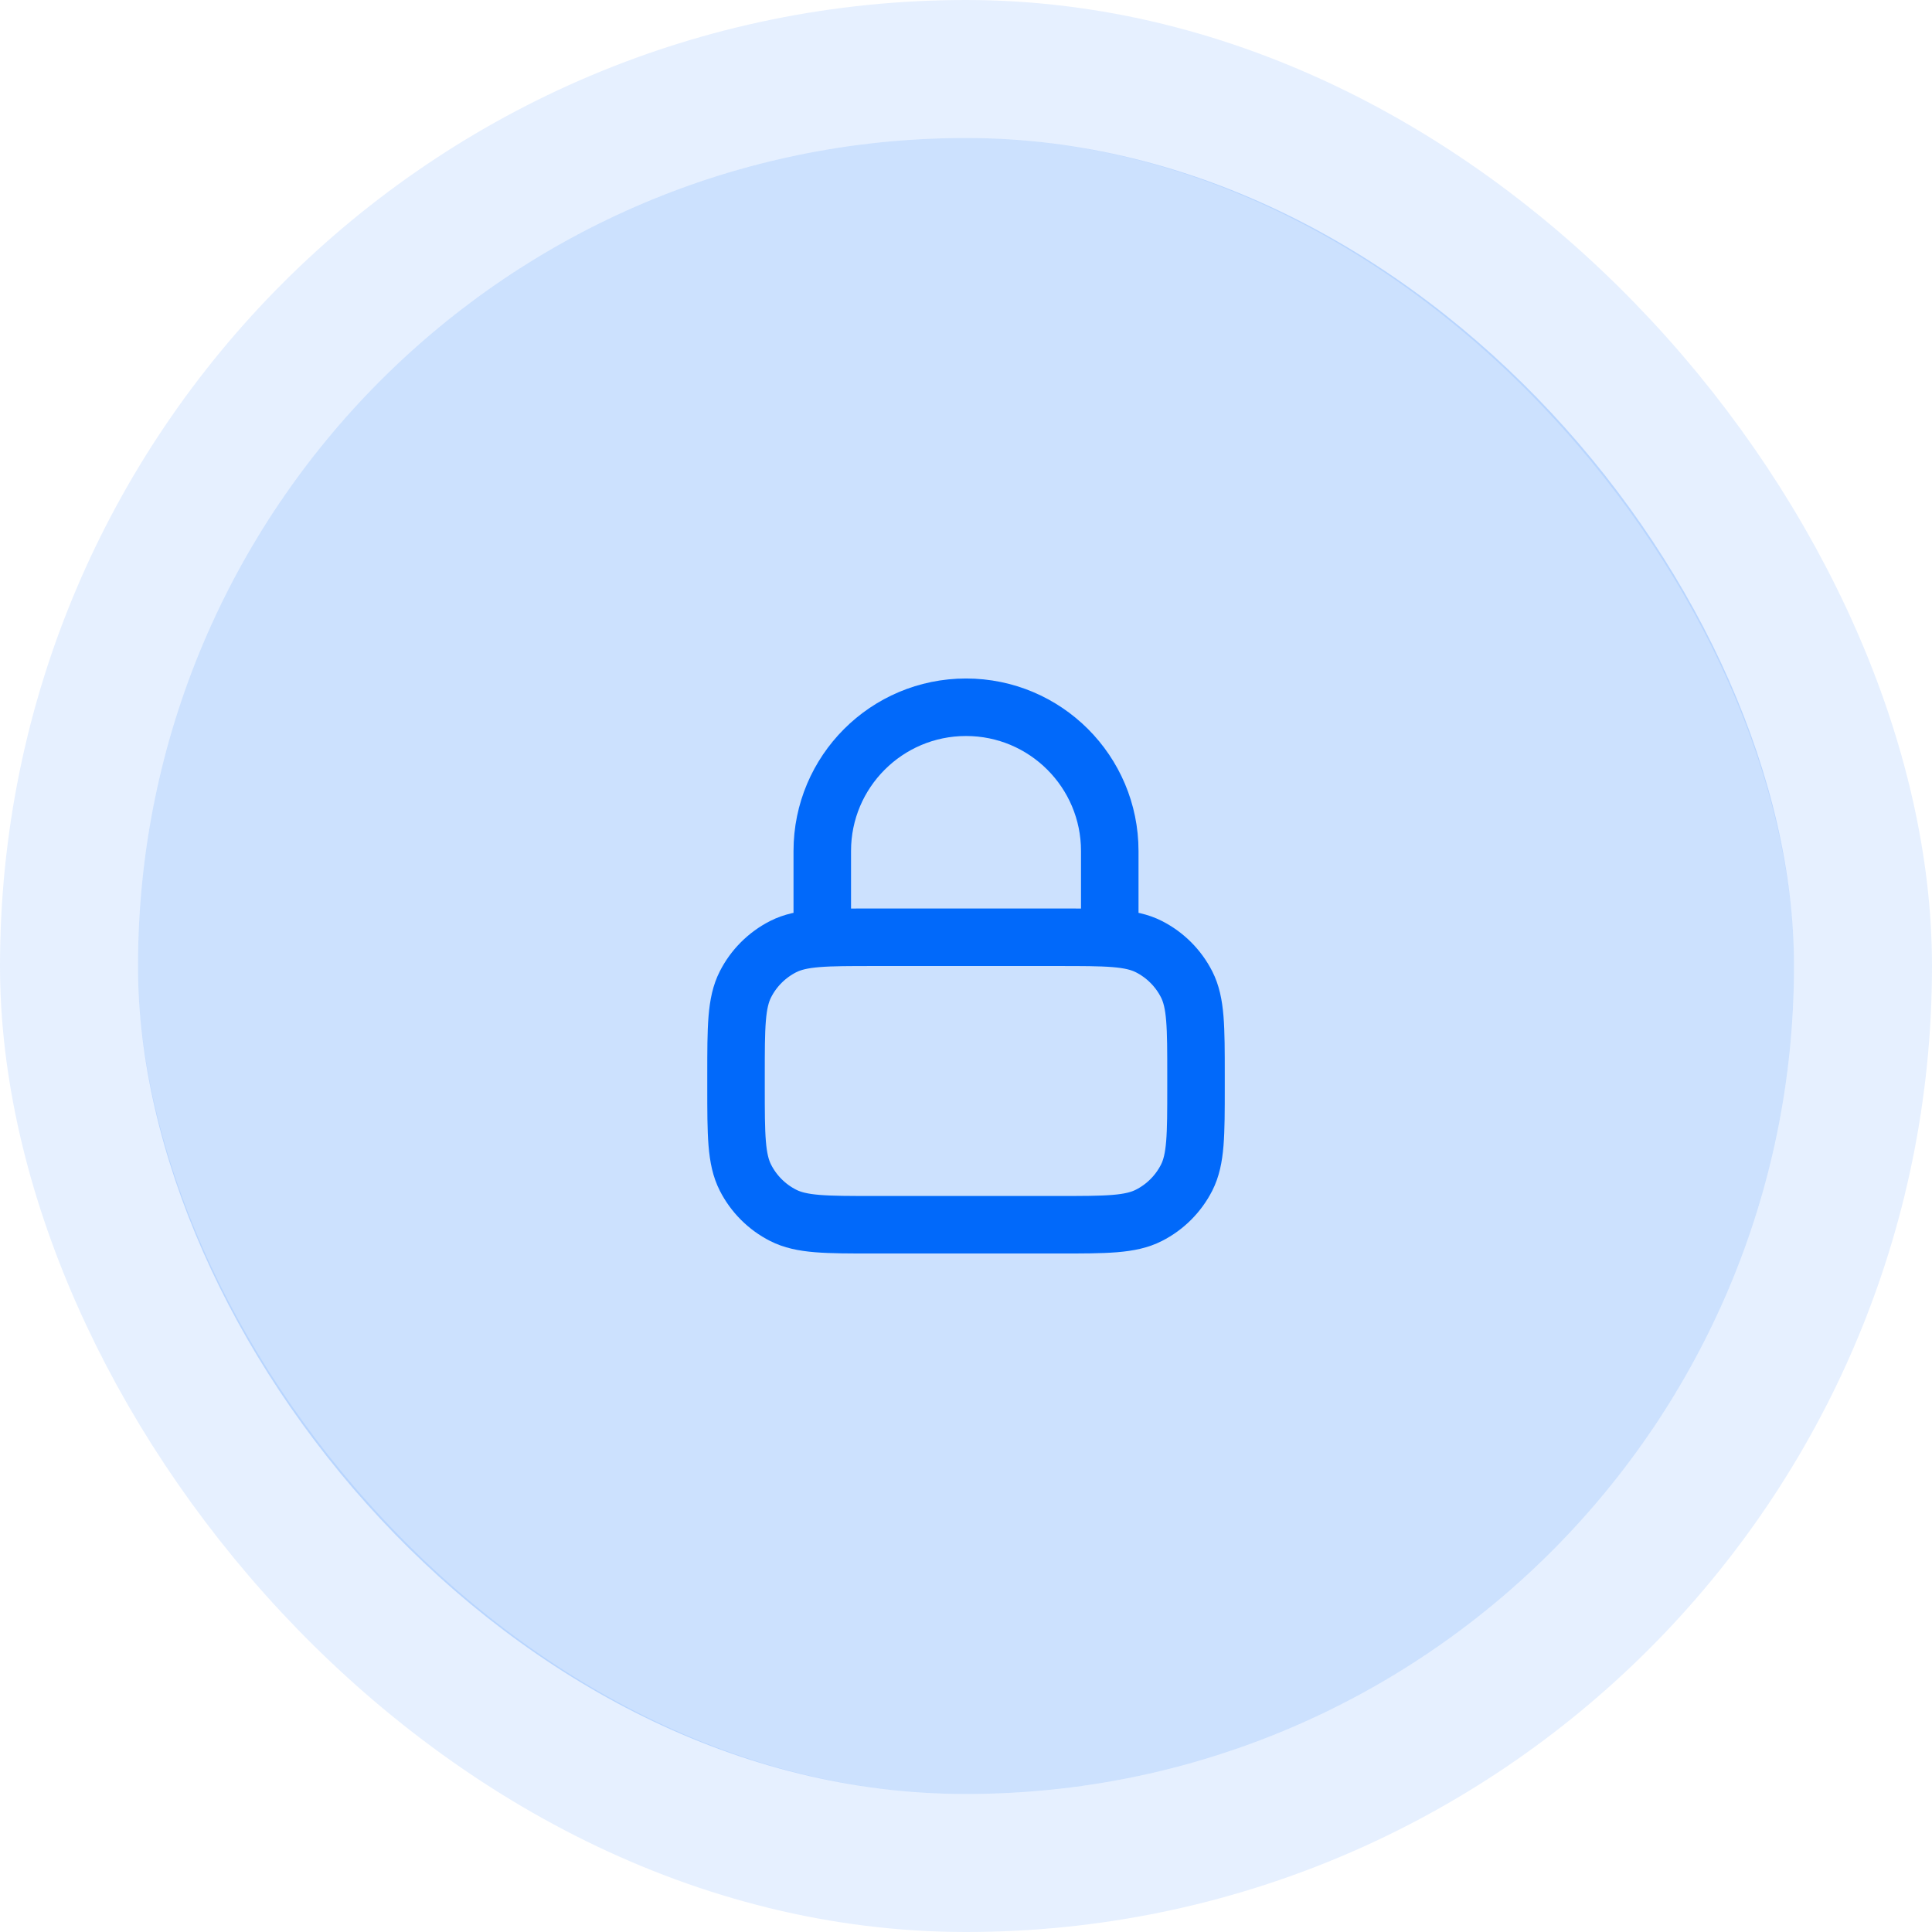<svg width="56" height="56" viewBox="0 0 56 56" fill="none" xmlns="http://www.w3.org/2000/svg">
<rect x="4" y="4" width="48" height="48" rx="24" fill="#0169FA" fill-opacity="0.2"/>
<rect x="2" y="2" width="52" height="52" rx="26" stroke="#0169FA" stroke-opacity="0.1" stroke-width="4"/>
<path d="M32.167 27.167V24.667C32.167 22.366 30.302 20.5 28.001 20.5C25.7 20.5 23.834 22.366 23.834 24.667V27.167M25.334 35.5H30.667C32.067 35.5 32.767 35.5 33.302 35.227C33.773 34.988 34.155 34.605 34.395 34.135C34.667 33.6 34.667 32.9 34.667 31.5V31.167C34.667 29.767 34.667 29.067 34.395 28.532C34.155 28.061 33.773 27.679 33.302 27.439C32.767 27.167 32.067 27.167 30.667 27.167H25.334C23.934 27.167 23.234 27.167 22.699 27.439C22.229 27.679 21.846 28.061 21.607 28.532C21.334 29.067 21.334 29.767 21.334 31.167V31.5C21.334 32.9 21.334 33.6 21.607 34.135C21.846 34.605 22.229 34.988 22.699 35.227C23.234 35.5 23.934 35.5 25.334 35.5Z" stroke="#0169FA" stroke-width="1.667" stroke-linecap="round" stroke-linejoin="round"/>
</svg>
